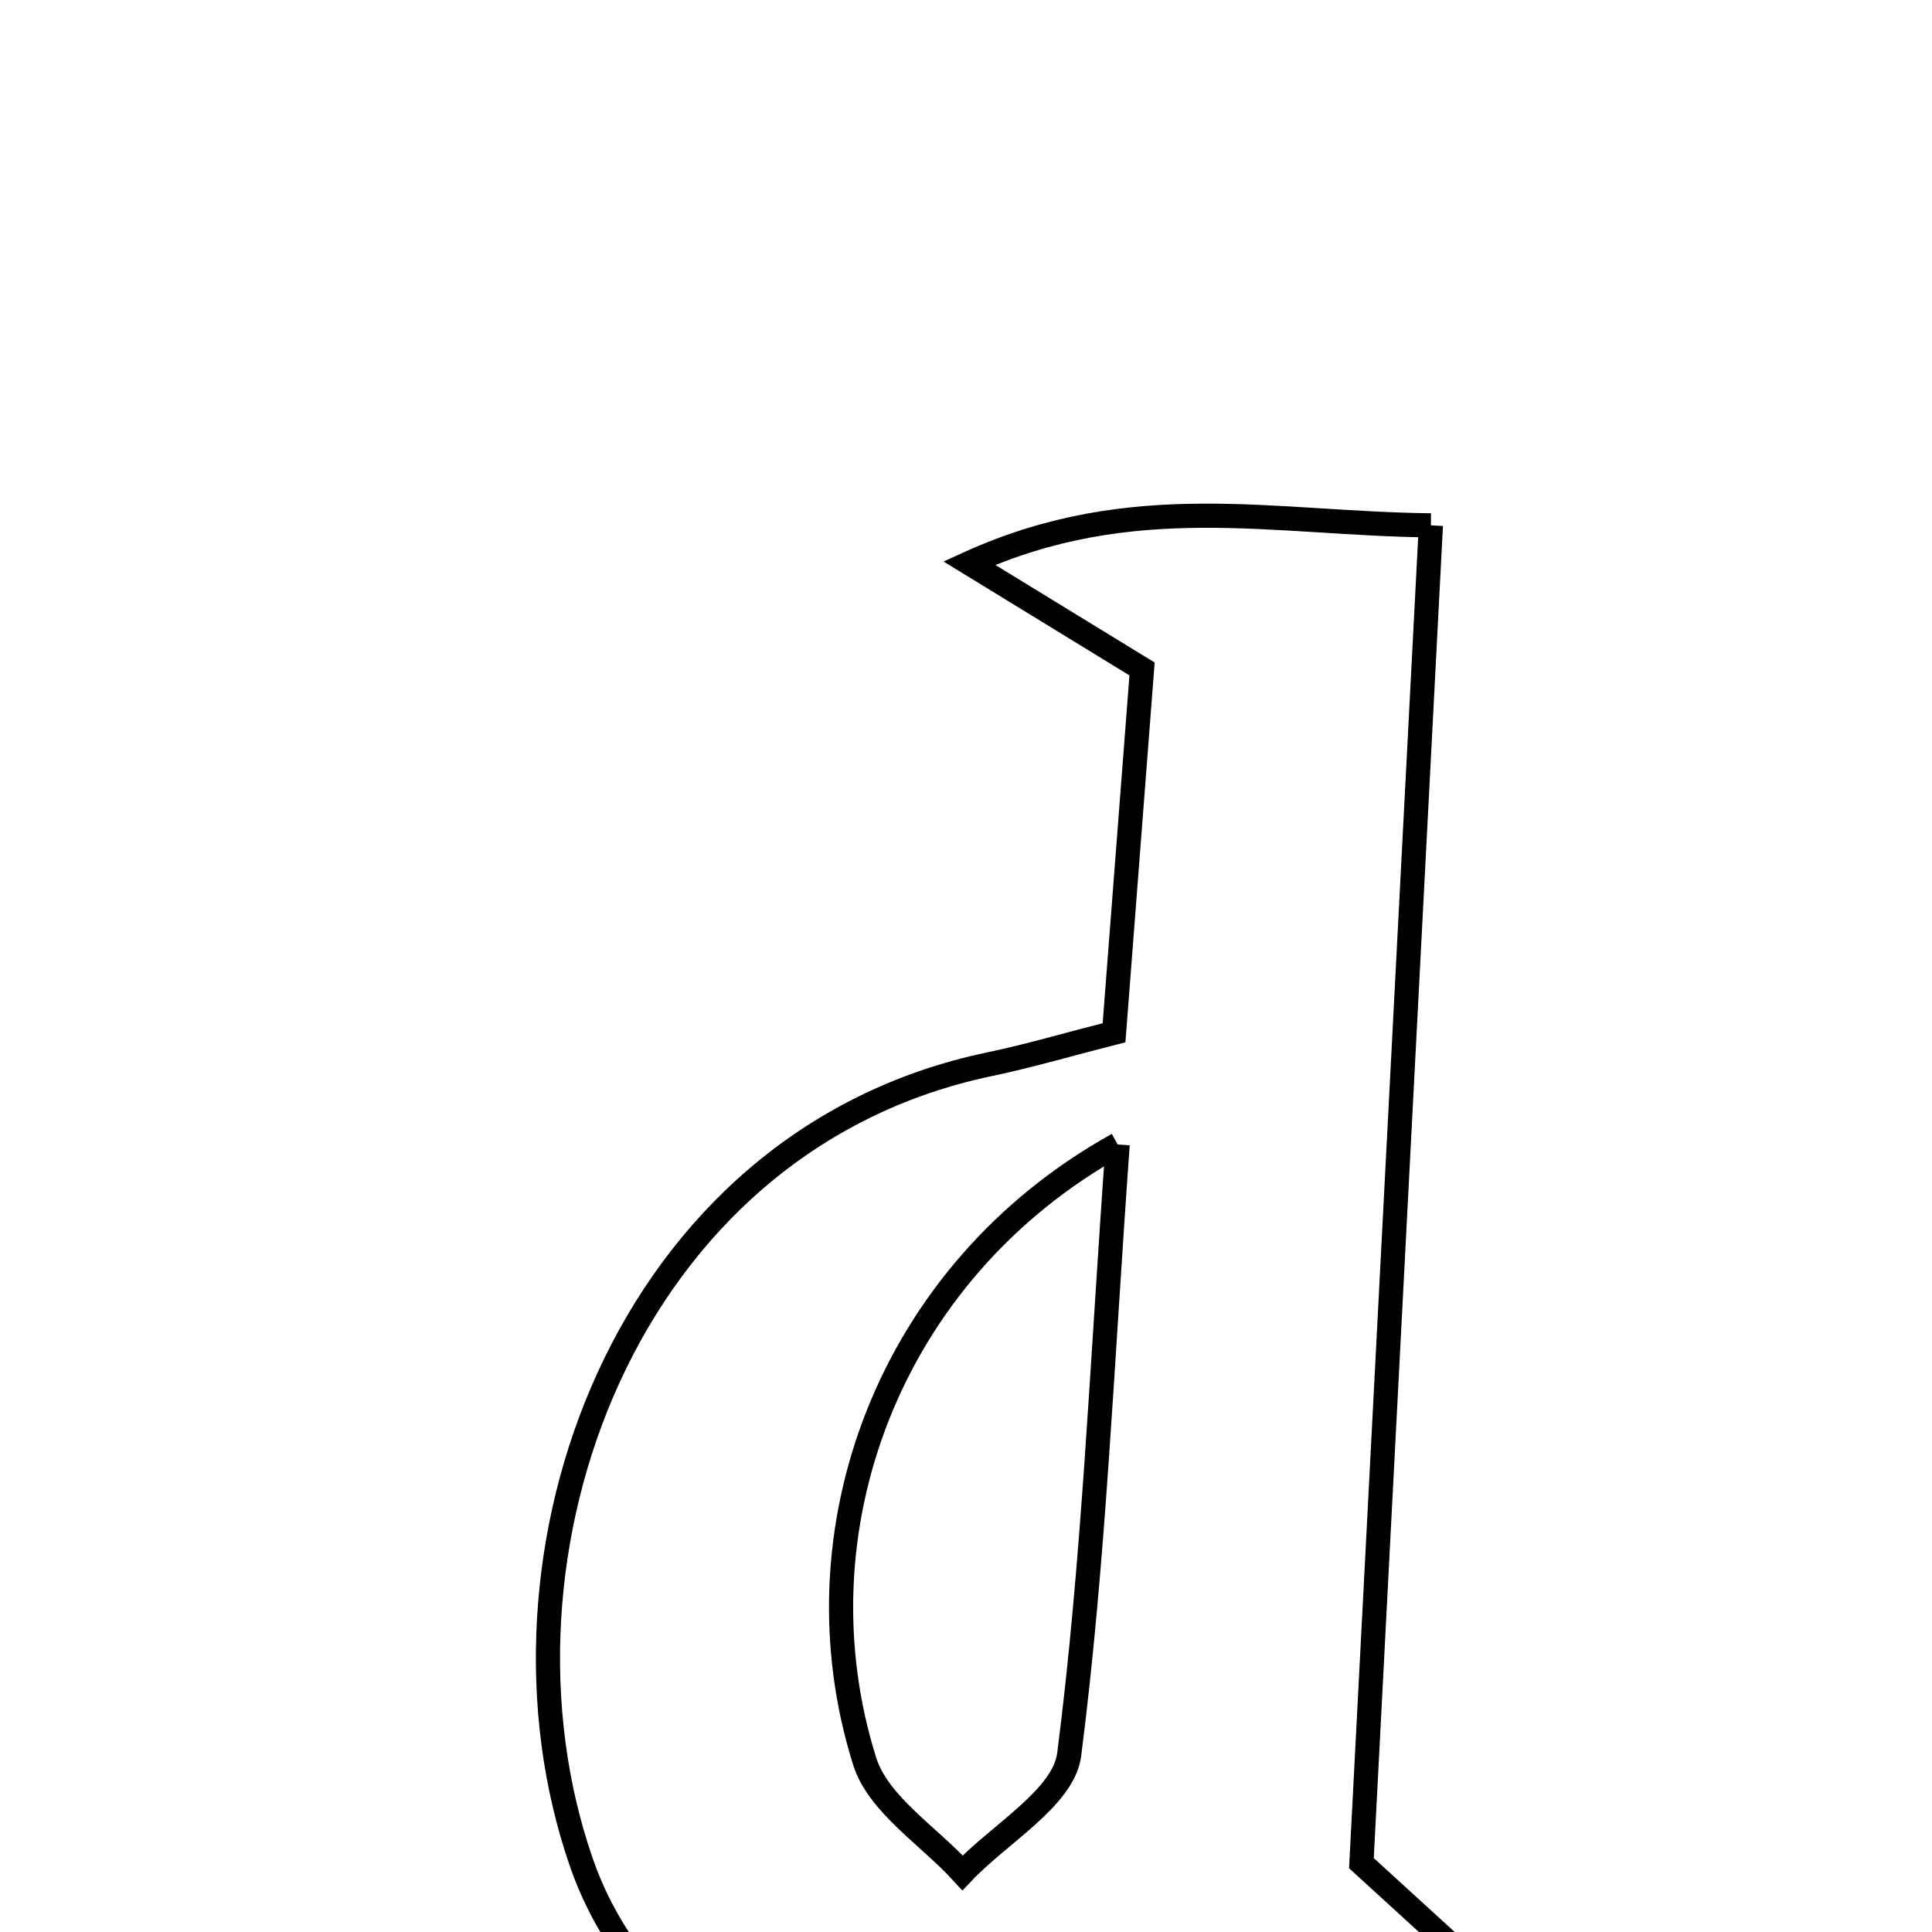 <svg xmlns="http://www.w3.org/2000/svg" viewBox="0.0 0.0 24.0 24.0" height="200px" width="200px"><path fill="none" stroke="black" stroke-width=".3" stroke-opacity="1.0"  filling="0" d="M17.775 6.526 C17.48 12.198 17.196 17.684 16.912 23.145 C17.426 23.614 17.912 24.058 18.397 24.501 C18.346 24.691 18.294 24.88 18.242 25.069 C17.206 25.069 16.17 25.07 15.134 25.069 C13.782 25.067 12.501 24.777 11.086 25.405 C9.521 26.101 7.833 24.904 7.219 23.128 C5.911 19.346 7.745 14.167 12.298 13.219 C12.777 13.119 13.247 12.98 13.839 12.829 C13.958 11.28 14.072 9.797 14.187 8.31 C13.511 7.896 12.926 7.538 12.04 6.995 C14.079 6.071 15.823 6.506 17.775 6.526"></path>
<path fill="none" stroke="black" stroke-width=".3" stroke-opacity="1.0"  filling="0" d="M13.884 14.217 C13.683 17.013 13.587 19.417 13.282 21.794 C13.213 22.332 12.418 22.777 11.957 23.265 C11.54 22.807 10.91 22.415 10.741 21.879 C9.847 19.035 11.029 15.802 13.884 14.217"></path></svg>